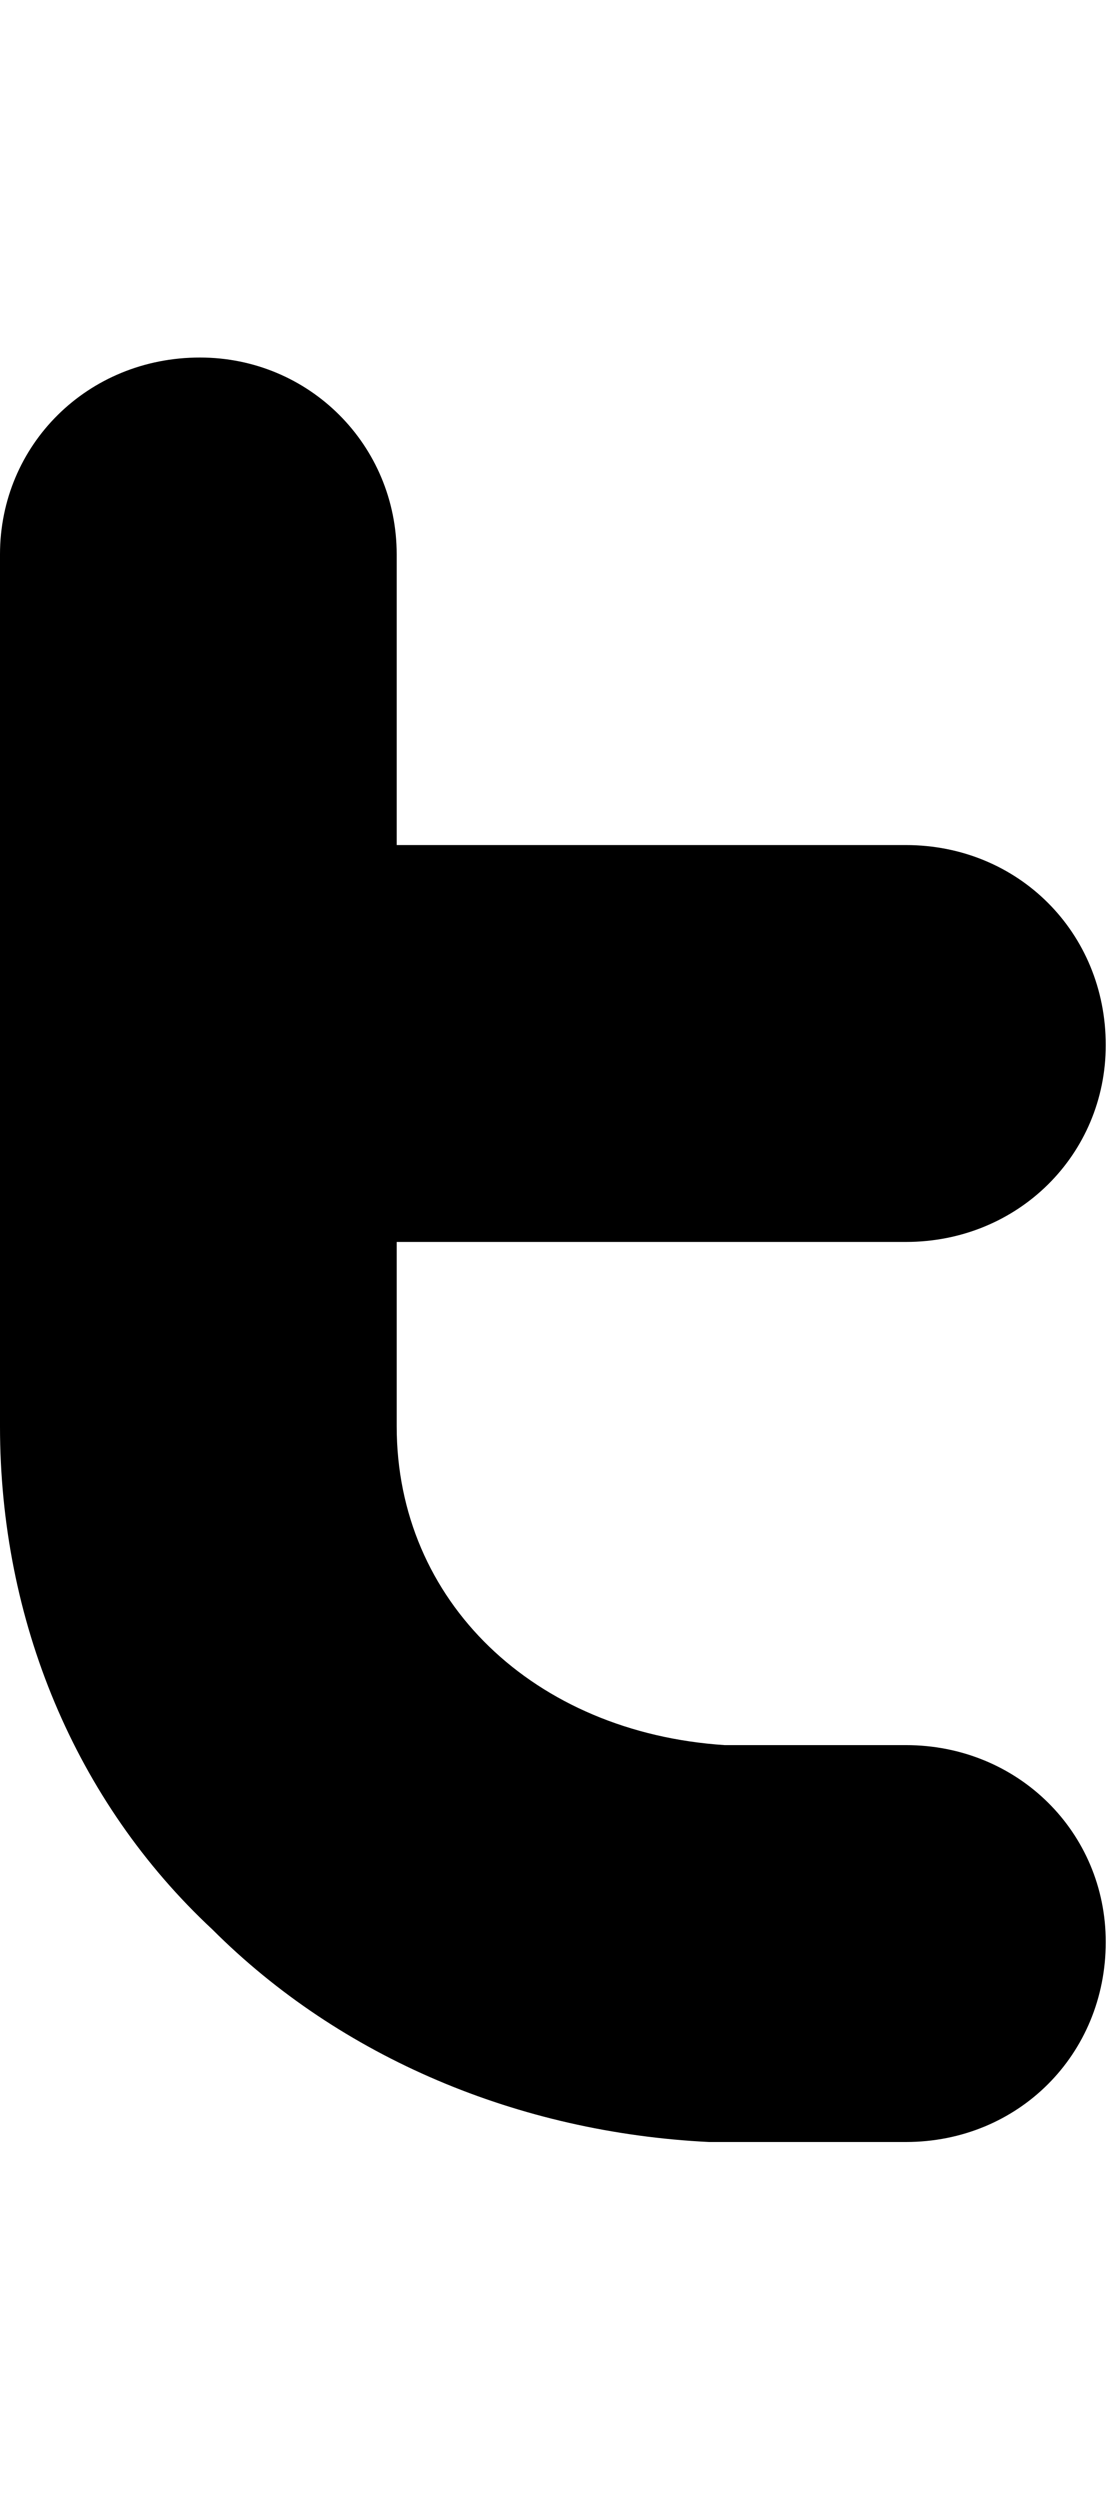 <svg height="1000" width="443" xmlns="http://www.w3.org/2000/svg"><path d="M290 698l72.5 0c45 0 80 35 80 78.75 0 45 -35 80 -80 80l-78.75 0c-76.25 -3.75 -147.5 -33.75 -198.75 -85 -55 -51.25 -85 -123.75 -85 -201.25l0 -348.75c0 -43.75 35 -78.75 80 -78.75 43.75 0 78.75 35 78.75 78.75l0 116.25l203.75 0c45 0 80 35 80 80 0 43.75 -35 78.75 -80 78.75l-203.75 0l0 73.75c0 70 55 122.5 131.25 127.5z"/></svg>